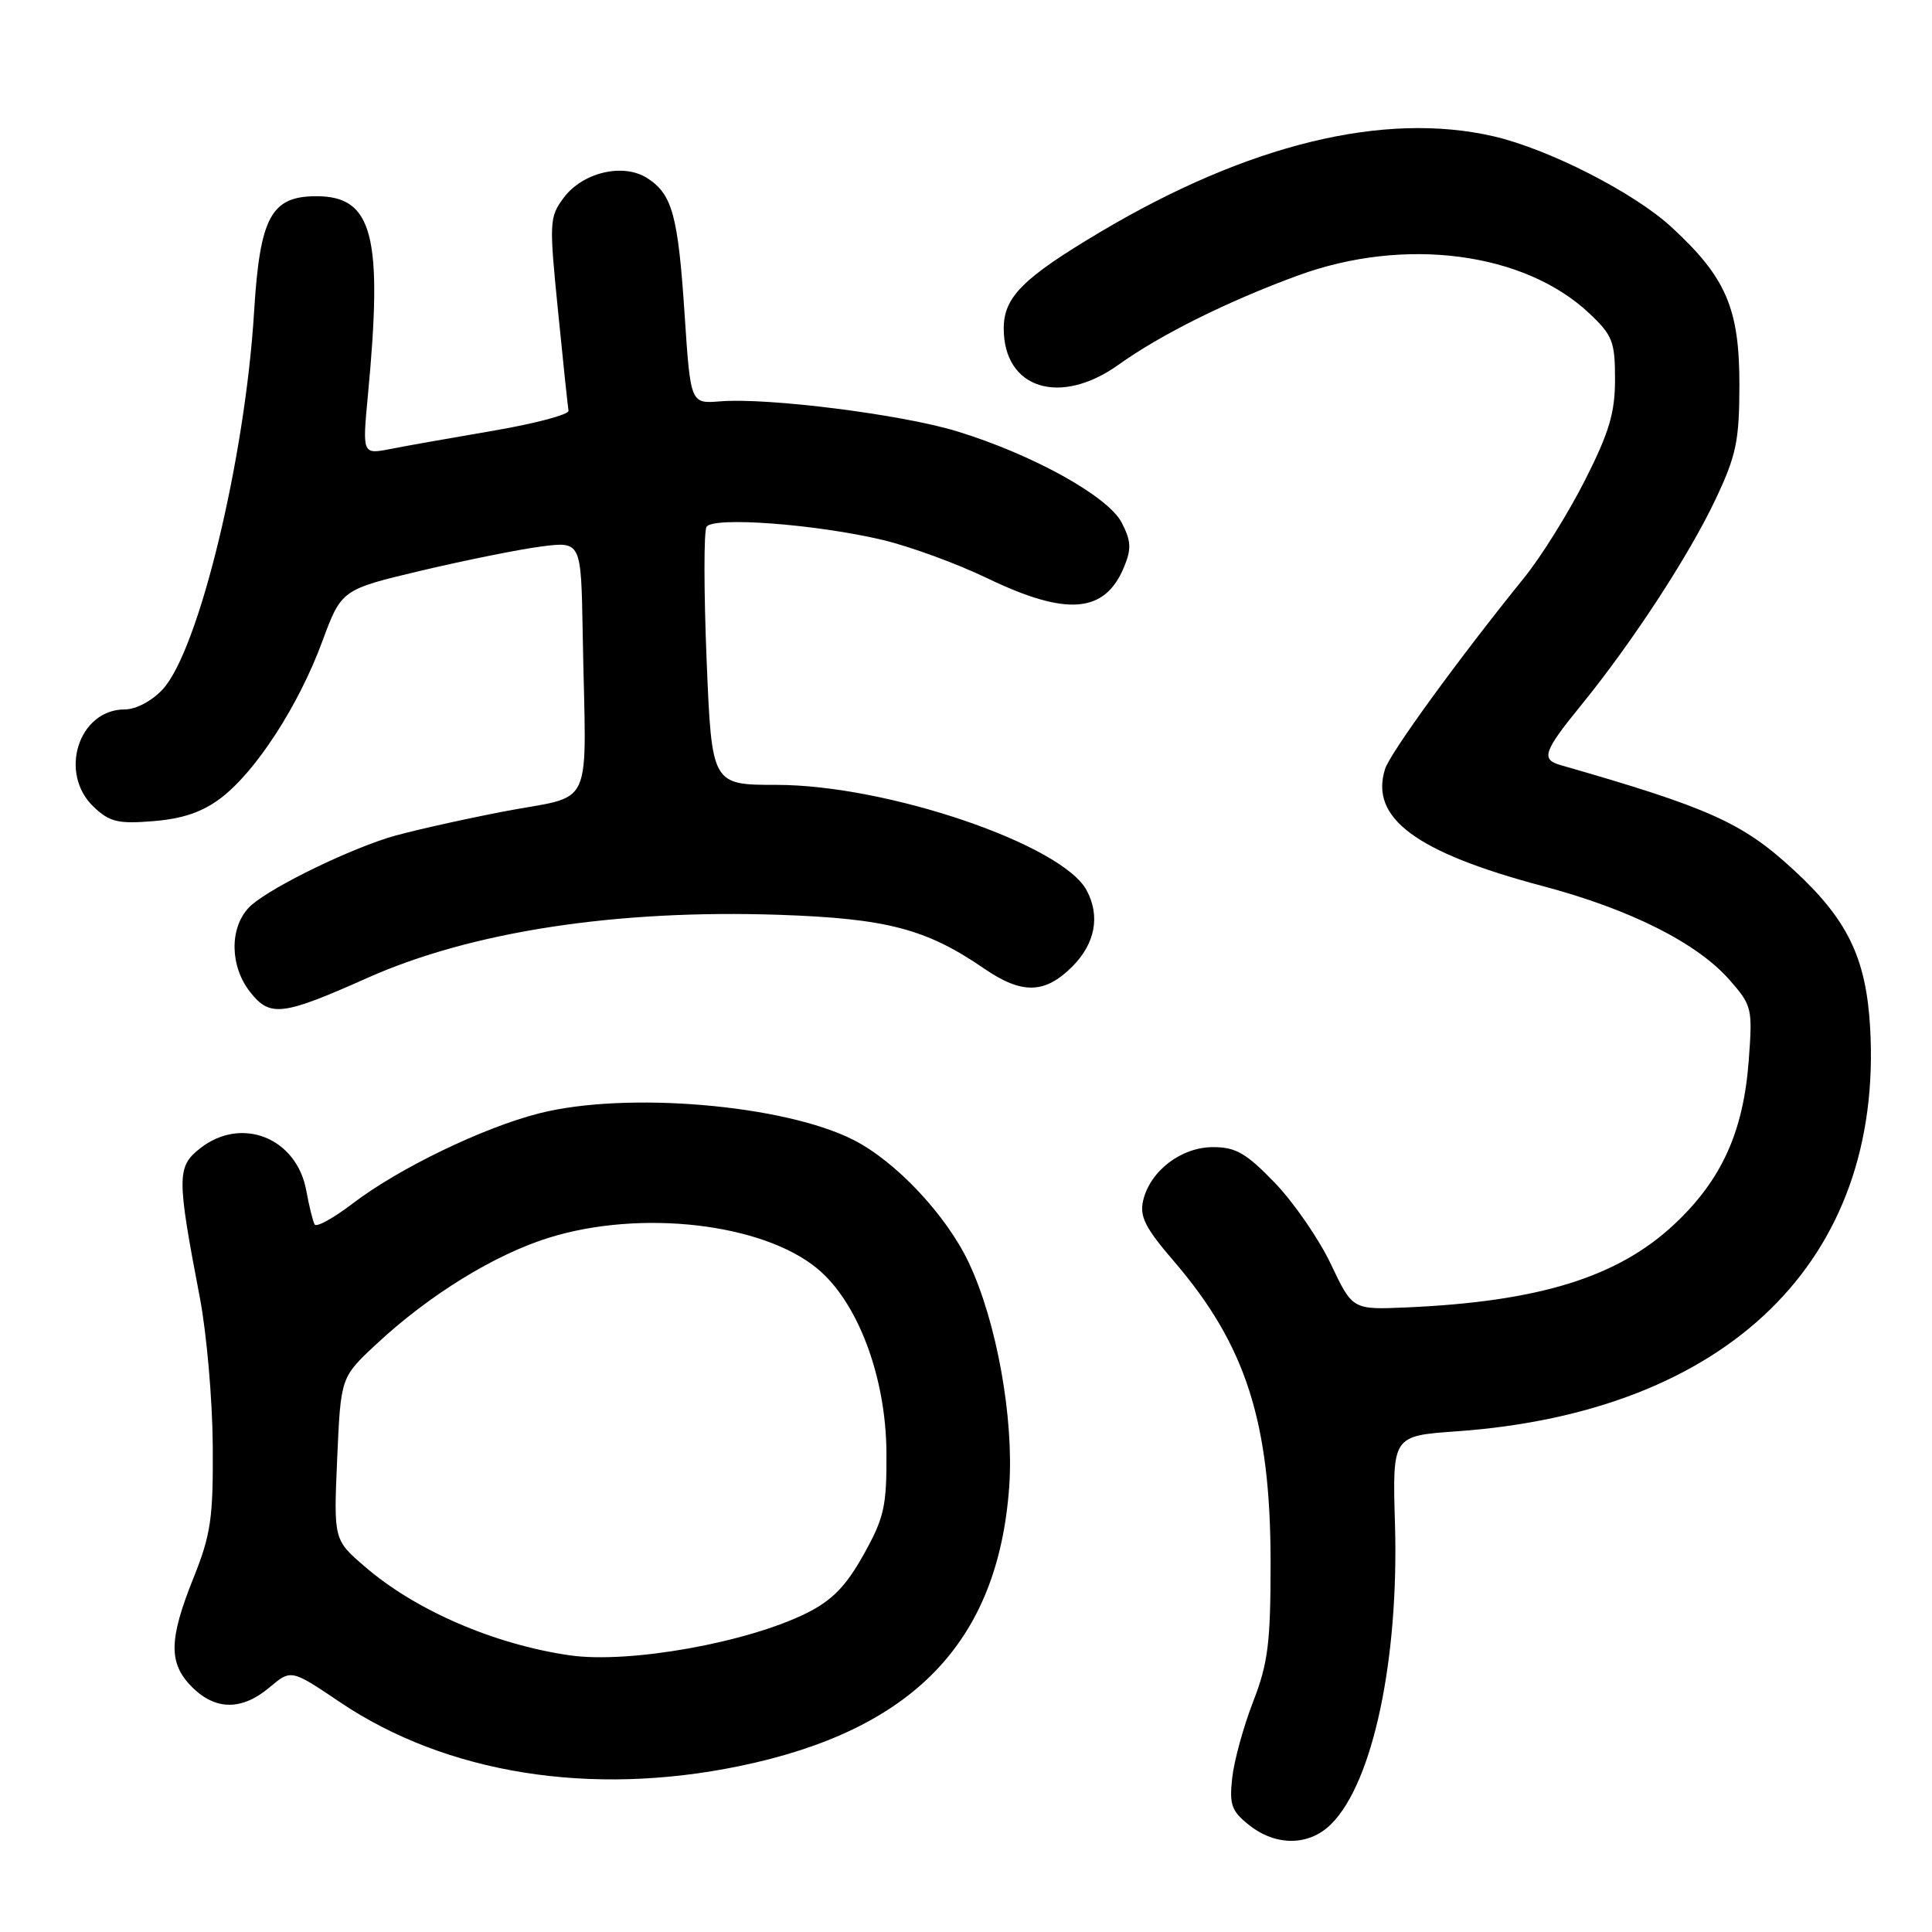<?xml version="1.0" encoding="UTF-8" standalone="no"?>
<!DOCTYPE svg PUBLIC "-//W3C//DTD SVG 1.1//EN" "http://www.w3.org/Graphics/SVG/1.1/DTD/svg11.dtd" >
<svg xmlns="http://www.w3.org/2000/svg" xmlns:xlink="http://www.w3.org/1999/xlink" version="1.1" viewBox="0 0 256 256">
 <g >
 <path fill="currentColor"
d=" M 176.40 241.69 C 181.92 236.17 185.38 219.88 184.84 201.88 C 184.50 190.26 184.50 190.26 193.00 189.66 C 228.98 187.10 249.59 166.97 247.80 136.14 C 247.27 126.92 244.80 121.83 237.66 115.26 C 230.89 109.01 226.51 107.04 206.75 101.37 C 204.16 100.63 204.54 99.54 209.48 93.48 C 216.29 85.12 223.85 73.53 227.33 66.14 C 230.07 60.34 230.47 58.42 230.48 51.00 C 230.49 40.89 228.72 36.76 221.49 30.10 C 216.52 25.52 205.21 19.75 197.90 18.06 C 183.40 14.72 165.39 19.10 145.83 30.72 C 135.53 36.84 133.00 39.37 133.00 43.53 C 133.00 51.51 140.46 53.87 148.21 48.33 C 153.81 44.32 162.67 39.92 172.00 36.50 C 186.12 31.33 201.98 33.40 210.60 41.53 C 213.67 44.42 214.00 45.27 214.00 50.25 C 214.00 54.70 213.23 57.29 210.02 63.63 C 207.83 67.96 204.22 73.75 202.00 76.50 C 193.27 87.29 184.21 99.75 183.53 101.89 C 181.47 108.38 187.60 112.94 204.38 117.40 C 216.00 120.48 224.85 124.93 229.17 129.84 C 232.16 133.26 232.24 133.59 231.71 140.60 C 231.00 150.00 228.11 156.35 221.88 162.20 C 214.39 169.23 203.97 172.47 186.36 173.24 C 179.22 173.55 179.22 173.55 176.36 167.53 C 174.79 164.21 171.45 159.36 168.94 156.75 C 165.13 152.80 163.76 152.00 160.74 152.00 C 156.51 152.00 152.39 155.15 151.47 159.09 C 150.98 161.18 151.75 162.71 155.52 167.09 C 165.08 178.21 168.35 188.39 168.36 207.00 C 168.36 217.71 168.03 220.36 166.04 225.50 C 164.76 228.80 163.51 233.35 163.27 235.61 C 162.88 239.16 163.19 240.00 165.55 241.86 C 169.13 244.67 173.49 244.60 176.40 241.69 Z  M 97.96 234.02 C 120.98 229.27 132.27 217.57 133.73 196.94 C 134.36 187.90 132.05 175.09 128.37 167.31 C 125.39 161.01 118.74 153.93 113.12 151.06 C 103.92 146.37 82.98 144.59 71.46 147.52 C 64.01 149.41 52.86 154.80 46.76 159.45 C 44.21 161.40 41.93 162.66 41.69 162.25 C 41.46 161.84 40.96 159.83 40.59 157.79 C 39.33 150.77 32.01 147.84 26.52 152.16 C 23.42 154.60 23.41 155.91 26.49 172.00 C 27.38 176.68 28.15 185.45 28.19 191.50 C 28.26 201.17 27.95 203.30 25.64 209.08 C 22.35 217.28 22.31 220.40 25.45 223.55 C 28.56 226.65 32.05 226.67 35.71 223.59 C 38.57 221.18 38.57 221.18 45.04 225.54 C 59.13 235.03 78.24 238.09 97.96 234.02 Z  M 48.68 129.58 C 62.45 123.43 81.70 120.48 103.32 121.22 C 117.50 121.71 122.74 123.08 130.39 128.33 C 135.41 131.78 138.44 131.71 142.08 128.08 C 145.12 125.03 145.81 121.39 143.99 117.98 C 140.73 111.89 117.56 104.01 102.91 104.00 C 94.31 104.00 94.31 104.00 93.63 87.44 C 93.26 78.34 93.25 70.40 93.62 69.81 C 94.47 68.43 108.07 69.44 116.98 71.55 C 120.55 72.40 126.77 74.67 130.80 76.61 C 141.35 81.69 146.40 81.28 148.94 75.14 C 149.94 72.73 149.88 71.68 148.63 69.25 C 146.82 65.76 136.83 60.22 126.80 57.15 C 119.52 54.92 101.77 52.67 95.44 53.18 C 91.50 53.50 91.50 53.50 90.72 41.74 C 89.85 28.54 89.09 25.76 85.79 23.62 C 82.62 21.56 77.23 22.81 74.69 26.21 C 72.79 28.76 72.76 29.42 73.94 41.19 C 74.61 47.96 75.24 53.91 75.33 54.42 C 75.43 54.92 71.00 56.10 65.50 57.05 C 60.00 57.99 53.81 59.08 51.75 59.49 C 48.01 60.22 48.01 60.22 48.75 52.36 C 50.76 31.21 49.41 26.00 41.92 26.00 C 35.93 26.00 34.44 28.75 33.67 41.29 C 32.48 60.80 26.33 86.19 21.55 91.35 C 20.13 92.88 18.02 94.00 16.55 94.00 C 10.39 94.00 7.70 102.49 12.45 106.95 C 14.55 108.93 15.68 109.19 20.38 108.80 C 24.26 108.48 26.86 107.58 29.30 105.72 C 33.93 102.19 39.58 93.46 42.69 85.03 C 45.25 78.12 45.25 78.12 55.87 75.60 C 61.72 74.22 68.86 72.78 71.75 72.41 C 77.00 71.74 77.00 71.74 77.21 83.87 C 77.63 108.26 79.08 105.11 66.31 107.61 C 60.15 108.82 53.40 110.36 51.31 111.04 C 44.79 113.16 34.99 118.10 32.95 120.28 C 30.38 123.04 30.47 128.05 33.15 131.46 C 35.78 134.80 37.40 134.61 48.68 129.58 Z  M 75.50 219.34 C 65.51 217.90 55.05 213.38 48.36 207.60 C 44.21 204.03 44.21 204.03 44.68 193.26 C 45.15 182.50 45.15 182.50 49.83 178.14 C 56.82 171.61 65.58 166.21 72.78 163.99 C 84.93 160.23 101.01 162.09 108.28 168.08 C 113.67 172.52 117.40 182.45 117.46 192.50 C 117.50 199.61 117.16 201.11 114.43 206.00 C 112.11 210.16 110.28 212.04 106.93 213.72 C 99.06 217.66 83.37 220.47 75.50 219.34 Z "/>
</g>
</svg>